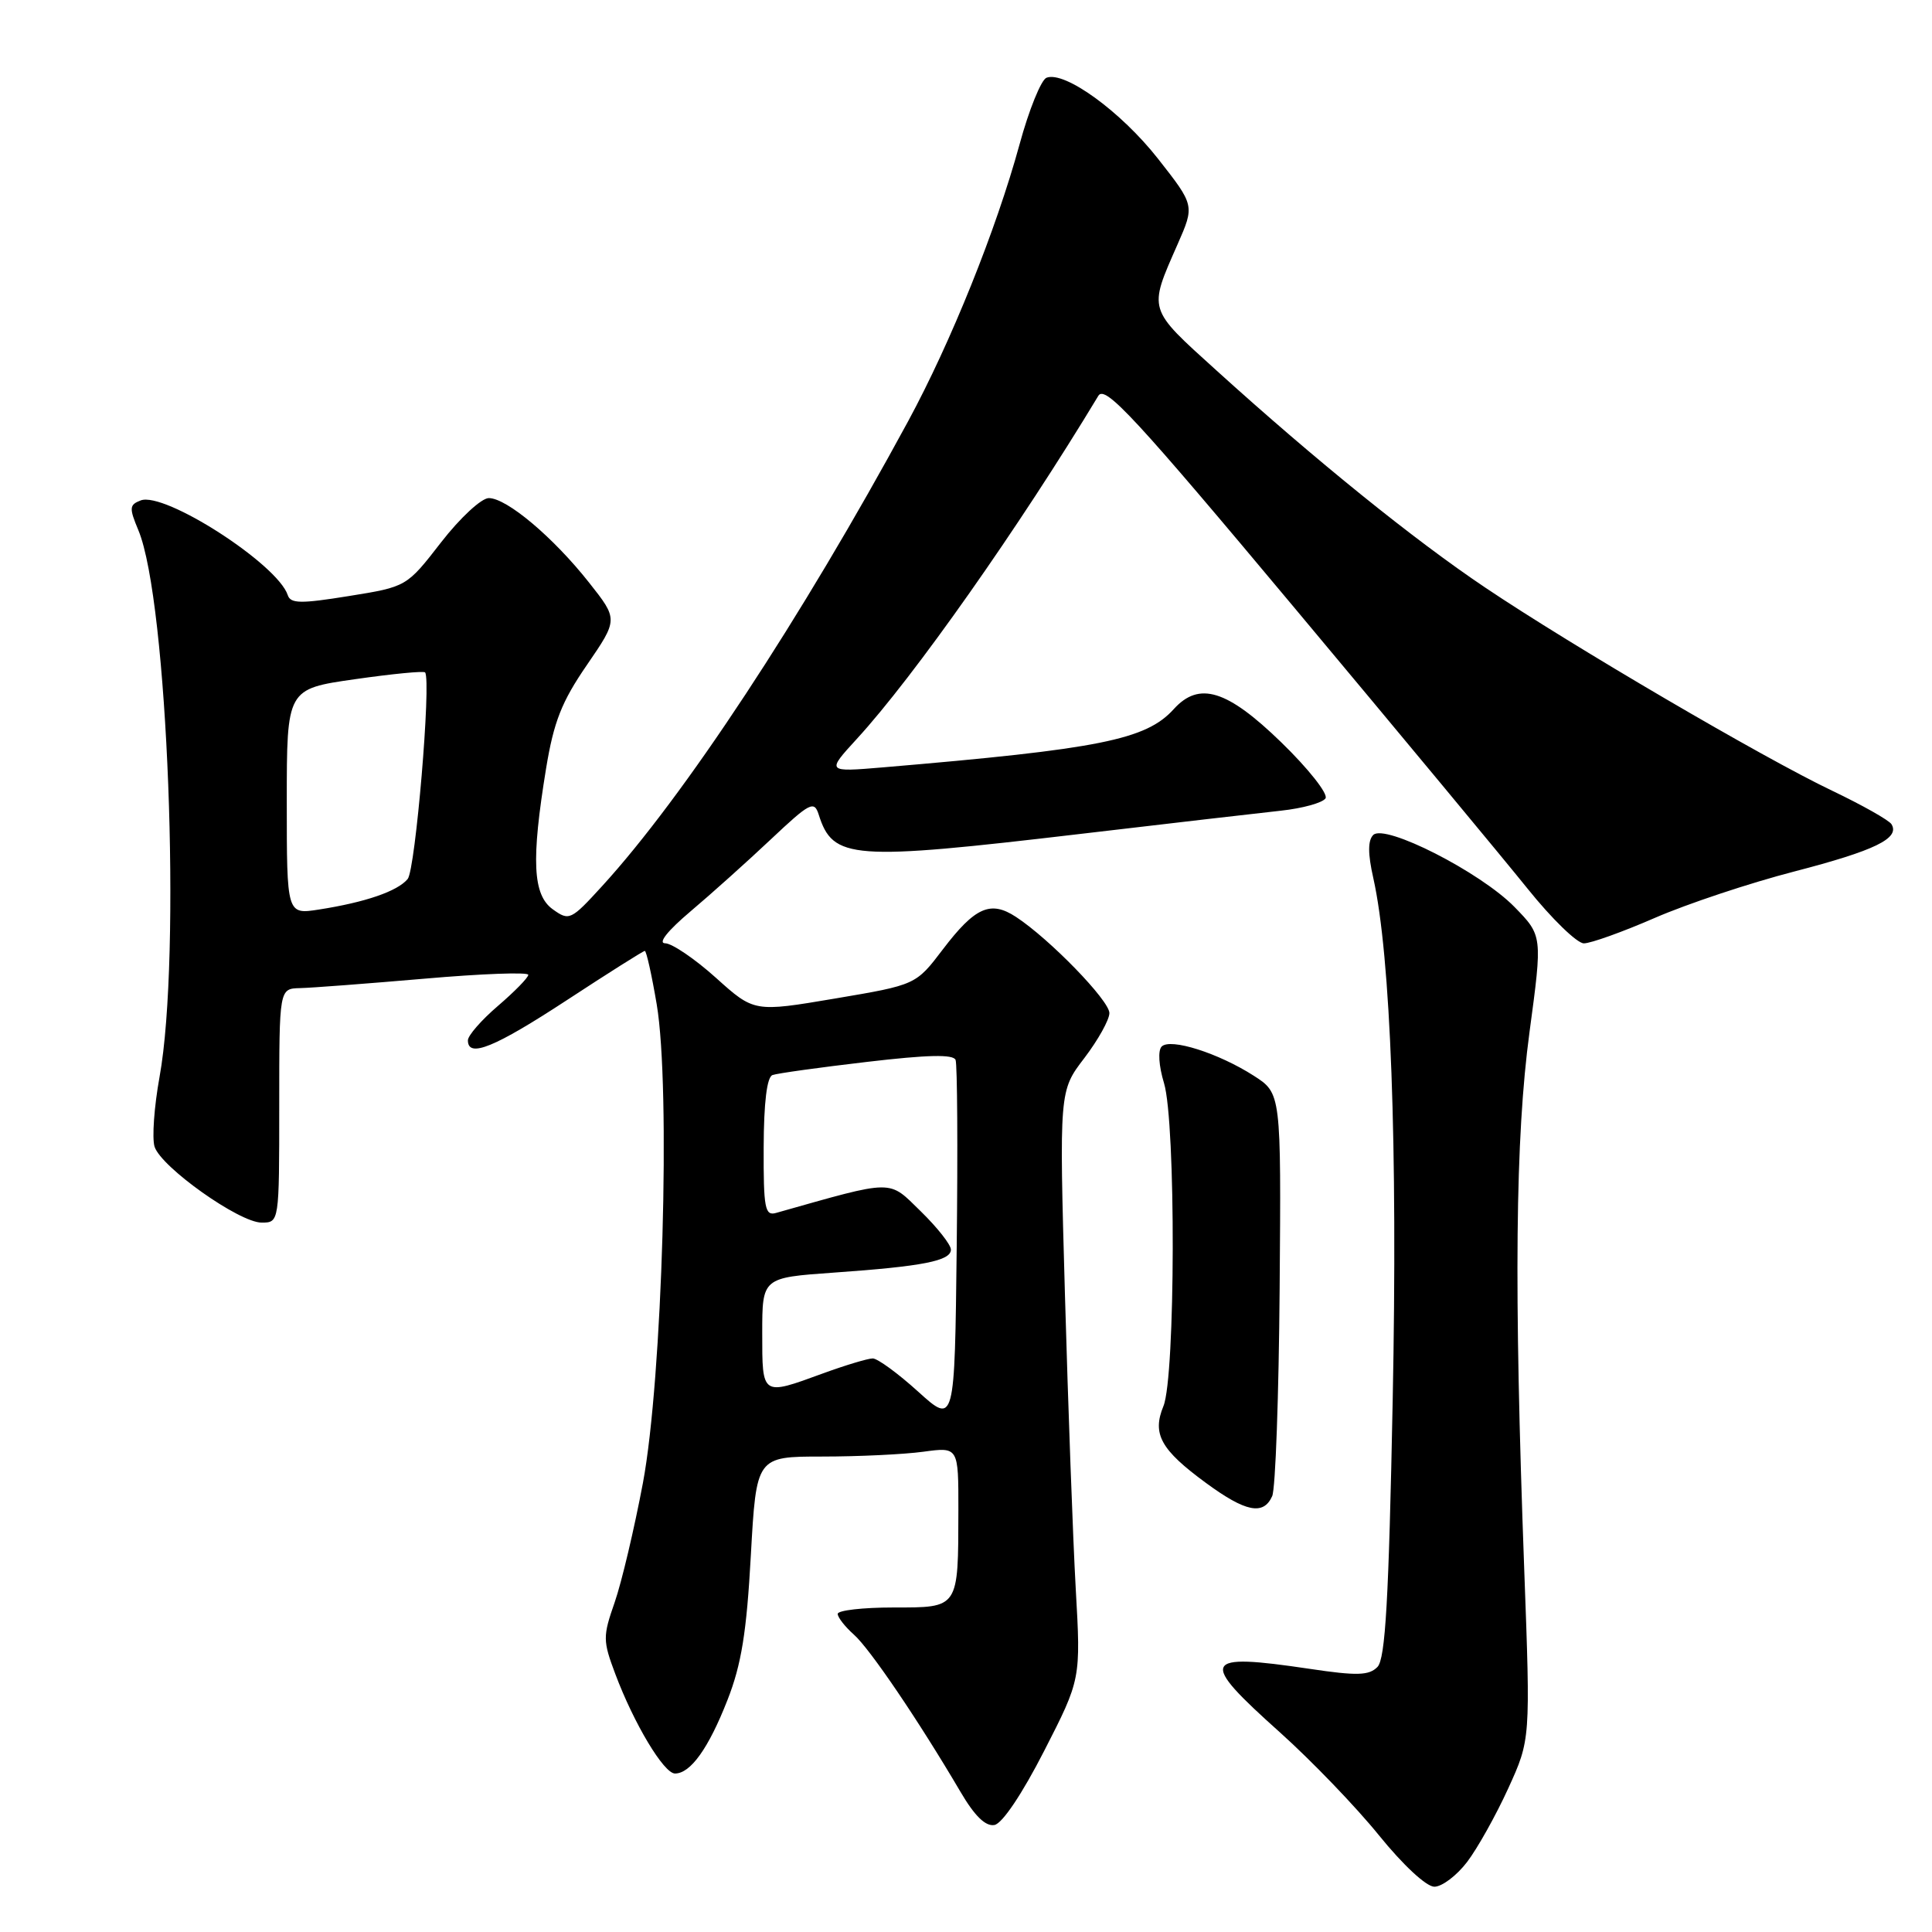 <?xml version="1.0" encoding="UTF-8" standalone="no"?>
<!DOCTYPE svg PUBLIC "-//W3C//DTD SVG 1.1//EN" "http://www.w3.org/Graphics/SVG/1.1/DTD/svg11.dtd" >
<svg xmlns="http://www.w3.org/2000/svg" xmlns:xlink="http://www.w3.org/1999/xlink" version="1.1" viewBox="0 0 256 256">
 <g >
 <path fill="currentColor"
d=" M 194.40 246.72 C 195.77 244.92 198.22 240.54 199.85 236.97 C 202.80 230.50 202.80 230.50 201.97 208.00 C 200.59 170.44 200.78 150.78 202.67 136.74 C 204.39 123.98 204.39 123.98 200.67 120.17 C 196.16 115.56 183.49 109.11 181.96 110.64 C 181.24 111.36 181.24 113.13 181.97 116.35 C 184.28 126.66 185.21 151.81 184.54 185.50 C 184.02 212.03 183.57 219.80 182.52 220.88 C 181.40 222.02 179.82 222.07 173.54 221.13 C 159.18 219.00 158.78 219.87 169.61 229.56 C 173.79 233.31 179.69 239.44 182.72 243.19 C 185.91 247.13 189.00 250.00 190.06 250.00 C 191.07 250.00 193.02 248.53 194.40 246.72 Z  M 138.36 232.00 C 143.22 222.50 143.22 222.50 142.54 210.50 C 142.17 203.90 141.53 186.36 141.11 171.53 C 140.35 144.55 140.35 144.55 143.68 140.20 C 145.50 137.81 147.00 135.12 147.00 134.24 C 147.00 132.57 139.07 124.41 134.63 121.50 C 131.25 119.28 129.20 120.19 124.93 125.80 C 121.36 130.50 121.36 130.50 110.65 132.31 C 99.93 134.12 99.93 134.12 94.86 129.56 C 92.07 127.05 89.04 125.00 88.14 124.99 C 87.14 124.99 88.46 123.33 91.50 120.76 C 94.25 118.44 99.05 114.13 102.16 111.20 C 107.32 106.34 107.88 106.05 108.48 107.93 C 110.37 113.90 112.78 114.08 143.23 110.49 C 154.93 109.11 166.86 107.73 169.73 107.42 C 172.61 107.11 175.27 106.37 175.64 105.78 C 176.00 105.19 173.36 101.84 169.76 98.35 C 162.59 91.39 158.89 90.25 155.53 93.96 C 151.86 98.02 145.71 99.25 117.00 101.68 C 109.50 102.31 109.50 102.31 113.54 97.90 C 121.07 89.70 135.02 69.88 145.54 52.44 C 146.42 50.98 150.43 55.31 171.58 80.61 C 185.33 97.05 199.20 113.76 202.41 117.75 C 205.61 121.74 208.97 125.00 209.87 125.00 C 210.78 125.00 215.02 123.48 219.29 121.62 C 223.57 119.76 231.89 116.99 237.78 115.47 C 248.45 112.70 251.78 111.08 250.63 109.21 C 250.30 108.68 246.76 106.68 242.76 104.77 C 233.63 100.42 208.27 85.57 196.79 77.85 C 187.36 71.52 174.36 61.02 161.18 49.08 C 152.02 40.79 152.15 41.21 156.04 32.36 C 158.30 27.22 158.30 27.22 153.44 21.03 C 148.54 14.79 141.08 9.37 138.67 10.30 C 137.96 10.57 136.34 14.55 135.09 19.15 C 131.99 30.47 126.01 45.33 120.33 55.82 C 106.17 81.94 90.62 105.57 79.76 117.44 C 75.65 121.94 75.42 122.05 73.25 120.49 C 70.59 118.59 70.37 113.99 72.36 101.82 C 73.38 95.63 74.42 92.98 77.77 88.11 C 81.91 82.07 81.91 82.07 78.05 77.19 C 73.32 71.20 67.15 66.00 64.77 66.00 C 63.79 66.00 60.95 68.63 58.44 71.87 C 53.88 77.75 53.88 77.75 46.22 78.98 C 39.86 80.01 38.50 79.99 38.13 78.86 C 36.78 74.75 21.79 65.10 18.64 66.31 C 17.13 66.89 17.10 67.30 18.34 70.27 C 22.23 79.59 24.05 126.64 21.14 142.70 C 20.42 146.66 20.13 150.82 20.48 151.94 C 21.34 154.65 31.70 162.00 34.66 162.00 C 37.00 162.00 37.00 162.00 37.00 146.50 C 37.00 131.00 37.00 131.00 39.75 130.93 C 41.26 130.90 48.69 130.33 56.25 129.68 C 63.81 129.02 70.00 128.79 70.00 129.17 C 70.00 129.54 68.20 131.38 66.00 133.27 C 63.80 135.15 62.00 137.21 62.00 137.85 C 62.00 140.24 65.53 138.80 75.15 132.50 C 80.60 128.93 85.24 126.00 85.44 126.00 C 85.65 126.00 86.36 129.19 87.02 133.09 C 88.89 144.18 87.78 182.68 85.19 196.50 C 84.05 202.55 82.37 209.66 81.45 212.31 C 79.87 216.84 79.87 217.39 81.53 221.81 C 84.00 228.39 87.96 235.00 89.44 235.00 C 91.50 235.00 93.89 231.66 96.39 225.27 C 98.24 220.57 98.93 216.29 99.49 206.11 C 100.22 193.00 100.22 193.00 108.97 193.00 C 113.78 193.00 119.81 192.71 122.36 192.36 C 127.00 191.73 127.00 191.73 126.99 200.11 C 126.97 213.20 127.10 213.00 118.38 213.00 C 114.32 213.00 111.00 213.38 111.00 213.85 C 111.00 214.31 111.97 215.55 113.15 216.60 C 115.26 218.46 121.75 228.04 127.27 237.43 C 129.14 240.62 130.59 242.04 131.77 241.82 C 132.81 241.63 135.45 237.69 138.36 232.00 Z  M 168.57 198.25 C 169.01 197.29 169.45 184.88 169.56 170.68 C 169.76 144.87 169.76 144.87 166.13 142.54 C 161.45 139.54 155.08 137.52 153.93 138.67 C 153.41 139.19 153.54 141.22 154.24 143.53 C 155.82 148.77 155.76 182.43 154.16 186.32 C 152.64 190.01 153.80 192.10 159.80 196.50 C 165.06 200.36 167.41 200.83 168.57 198.25 Z  M 121.65 184.39 C 118.99 181.98 116.28 180.00 115.64 180.00 C 115.00 180.00 112.01 180.90 109.00 182.00 C 100.91 184.96 101.00 185.02 101.00 176.65 C 101.00 169.30 101.00 169.30 110.46 168.63 C 122.29 167.80 126.00 167.07 126.00 165.58 C 126.00 164.93 124.20 162.65 122.00 160.50 C 117.65 156.26 118.69 156.24 102.83 160.72 C 101.36 161.14 101.16 160.12 101.19 152.02 C 101.21 146.09 101.62 142.71 102.36 142.45 C 102.99 142.22 108.61 141.44 114.85 140.71 C 122.92 139.76 126.33 139.68 126.62 140.45 C 126.85 141.05 126.92 152.17 126.77 165.16 C 126.50 188.78 126.50 188.78 121.65 184.39 Z  M 38.00 106.23 C 38.00 91.29 38.00 91.29 47.02 90.00 C 51.98 89.29 56.17 88.88 56.33 89.10 C 57.16 90.23 55.05 115.24 54.02 116.47 C 52.67 118.10 48.41 119.56 42.25 120.52 C 38.00 121.18 38.00 121.18 38.00 106.23 Z "/>
</g>
</svg>